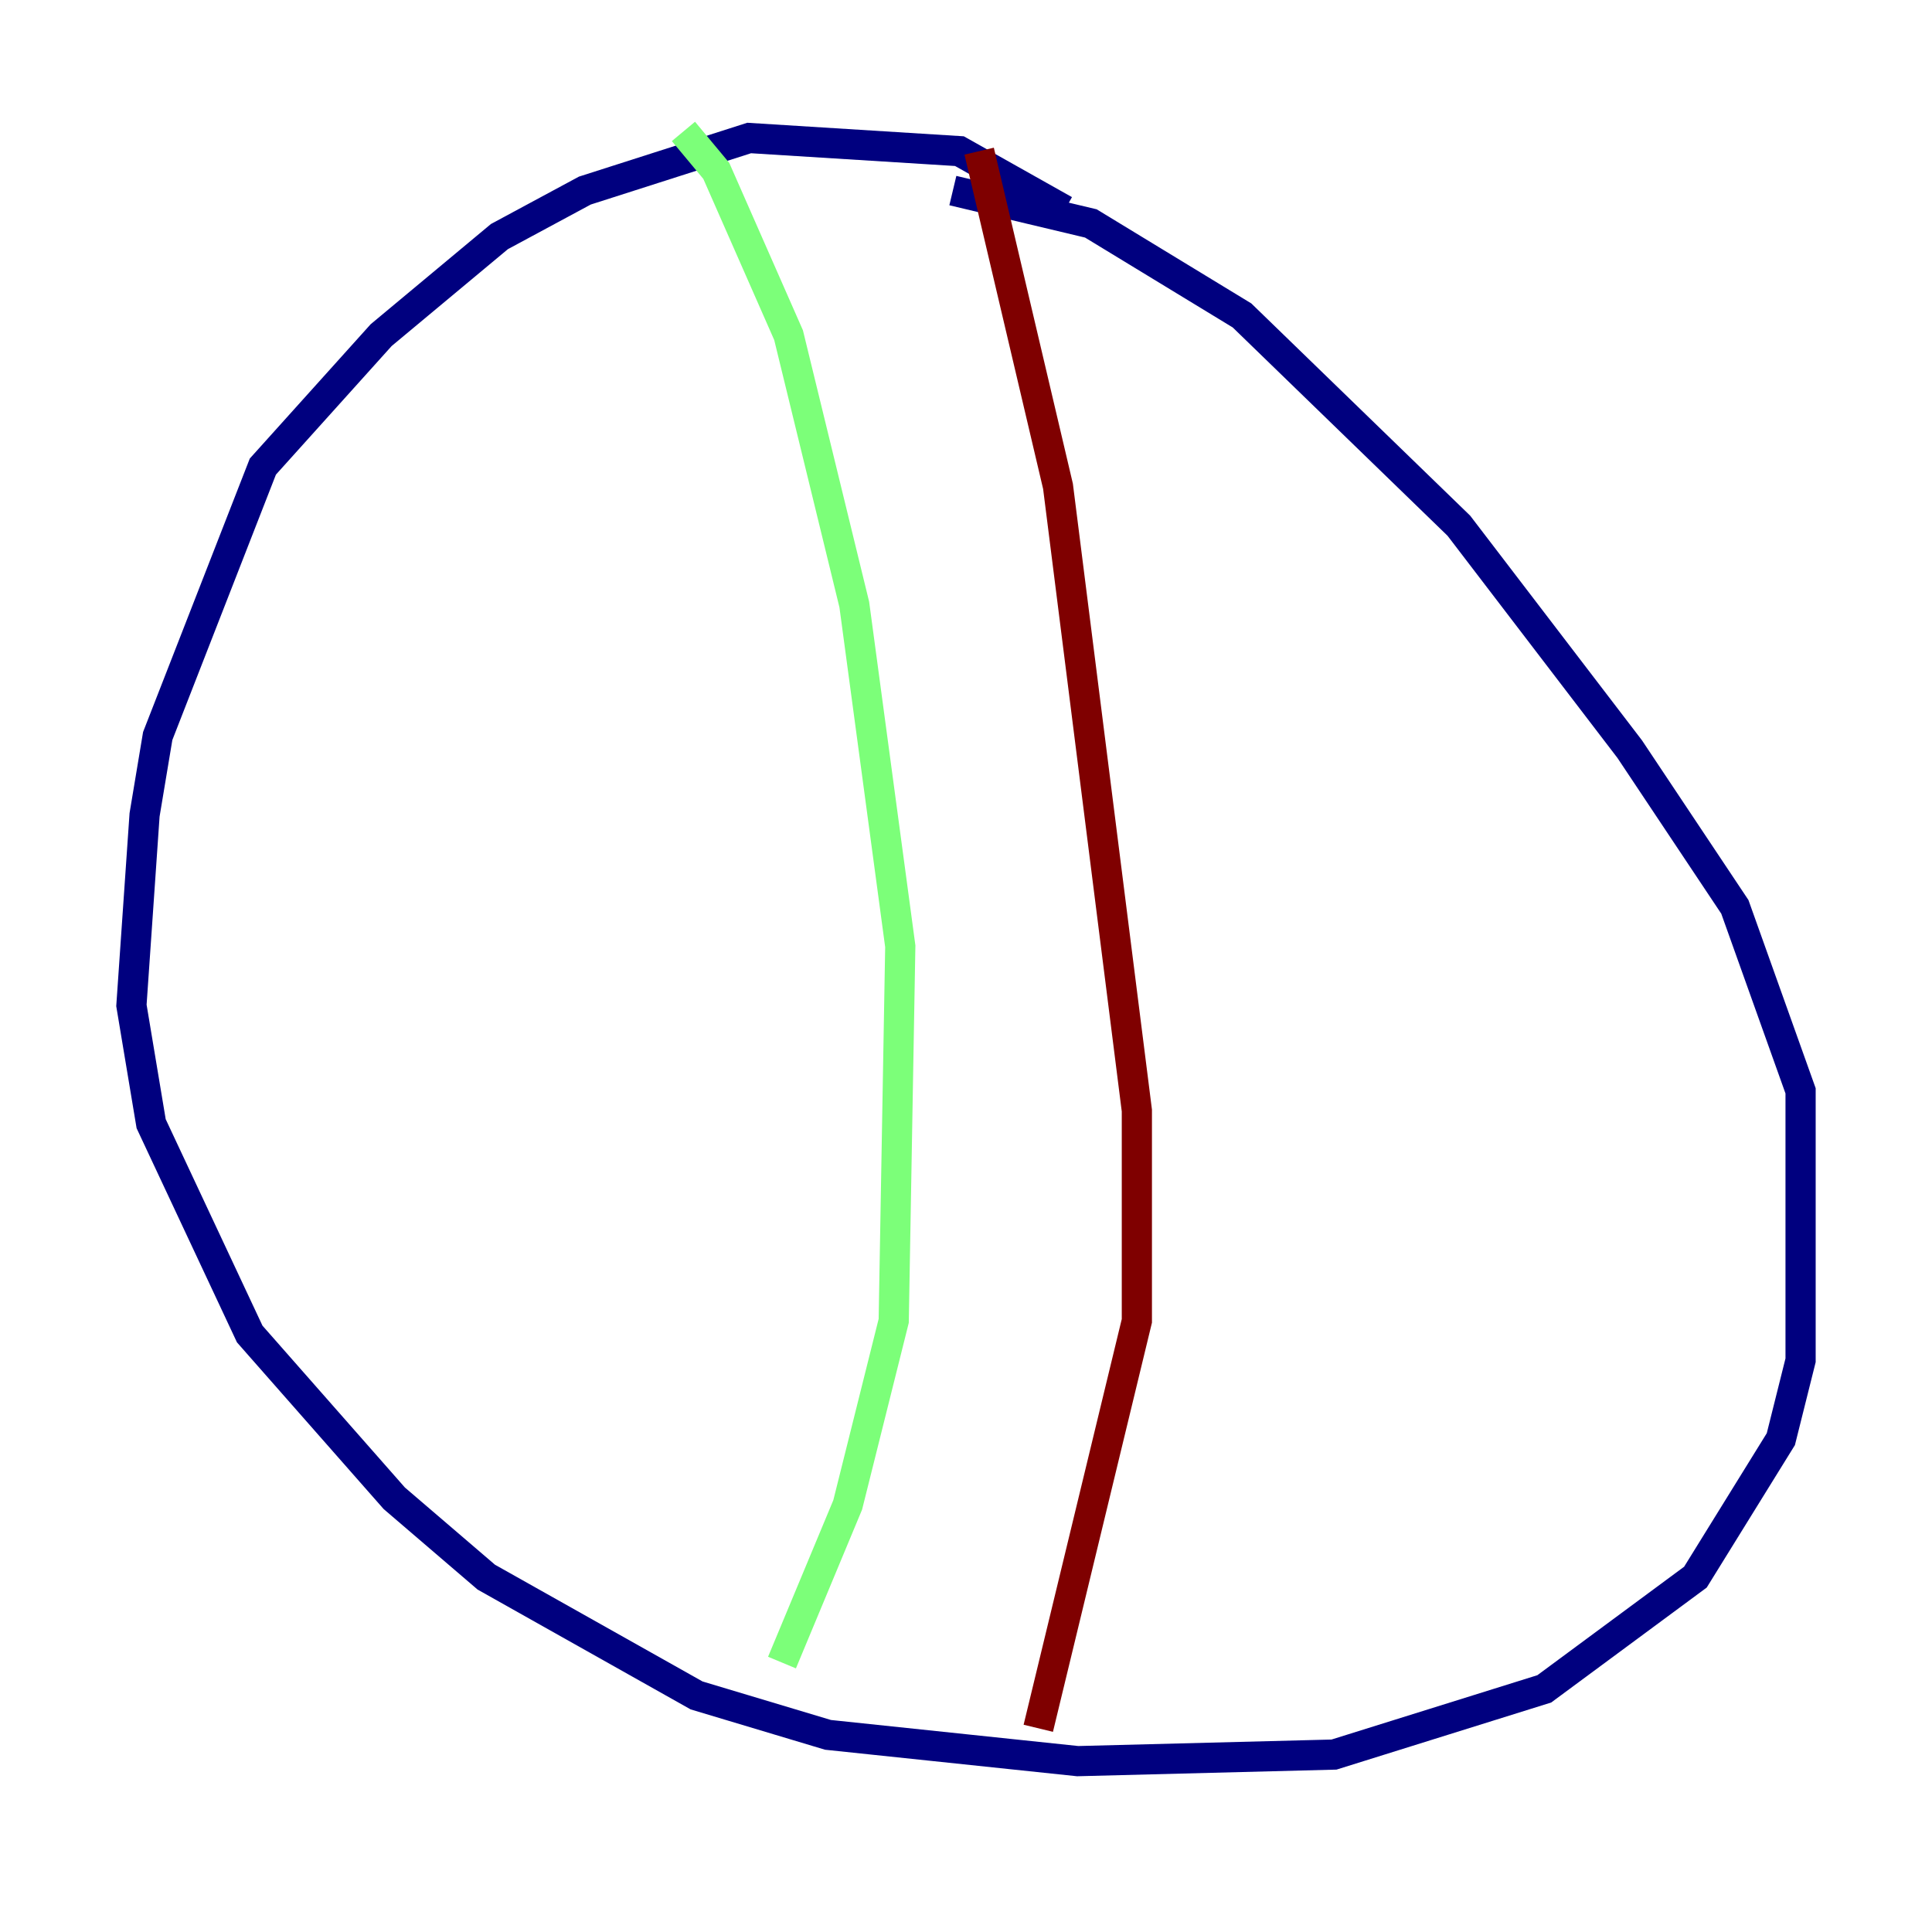 <?xml version="1.0" encoding="utf-8" ?>
<svg baseProfile="tiny" height="128" version="1.2" viewBox="0,0,128,128" width="128" xmlns="http://www.w3.org/2000/svg" xmlns:ev="http://www.w3.org/2001/xml-events" xmlns:xlink="http://www.w3.org/1999/xlink"><defs /><polyline fill="none" points="70.531,13.932 63.565,10.014 49.633,9.143 38.748,12.626 33.088,15.674 25.252,22.204 17.415,30.912 10.449,48.762 9.578,53.986 8.707,66.612 10.014,74.449 16.544,88.381 26.122,99.265 32.218,104.49 46.15,112.326 54.857,114.939 71.401,116.68 88.381,116.245 102.313,111.891 112.326,104.49 117.986,95.347 119.293,90.122 119.293,72.272 114.939,60.082 107.973,49.633 96.653,34.83 82.286,20.898 72.272,14.803 63.129,12.626" stroke="#00007f" stroke-width="2" /><polyline fill="none" points="45.279,8.707 47.456,11.32 52.245,22.204 56.599,40.054 59.646,62.694 59.211,87.51 56.163,99.701 51.809,110.15" stroke="#7cff79" stroke-width="2" /><polyline fill="none" points="64.871,10.014 70.095,32.218 75.32,73.578 75.32,87.51 68.789,114.503" stroke="#7f0000" stroke-width="2" /></svg>